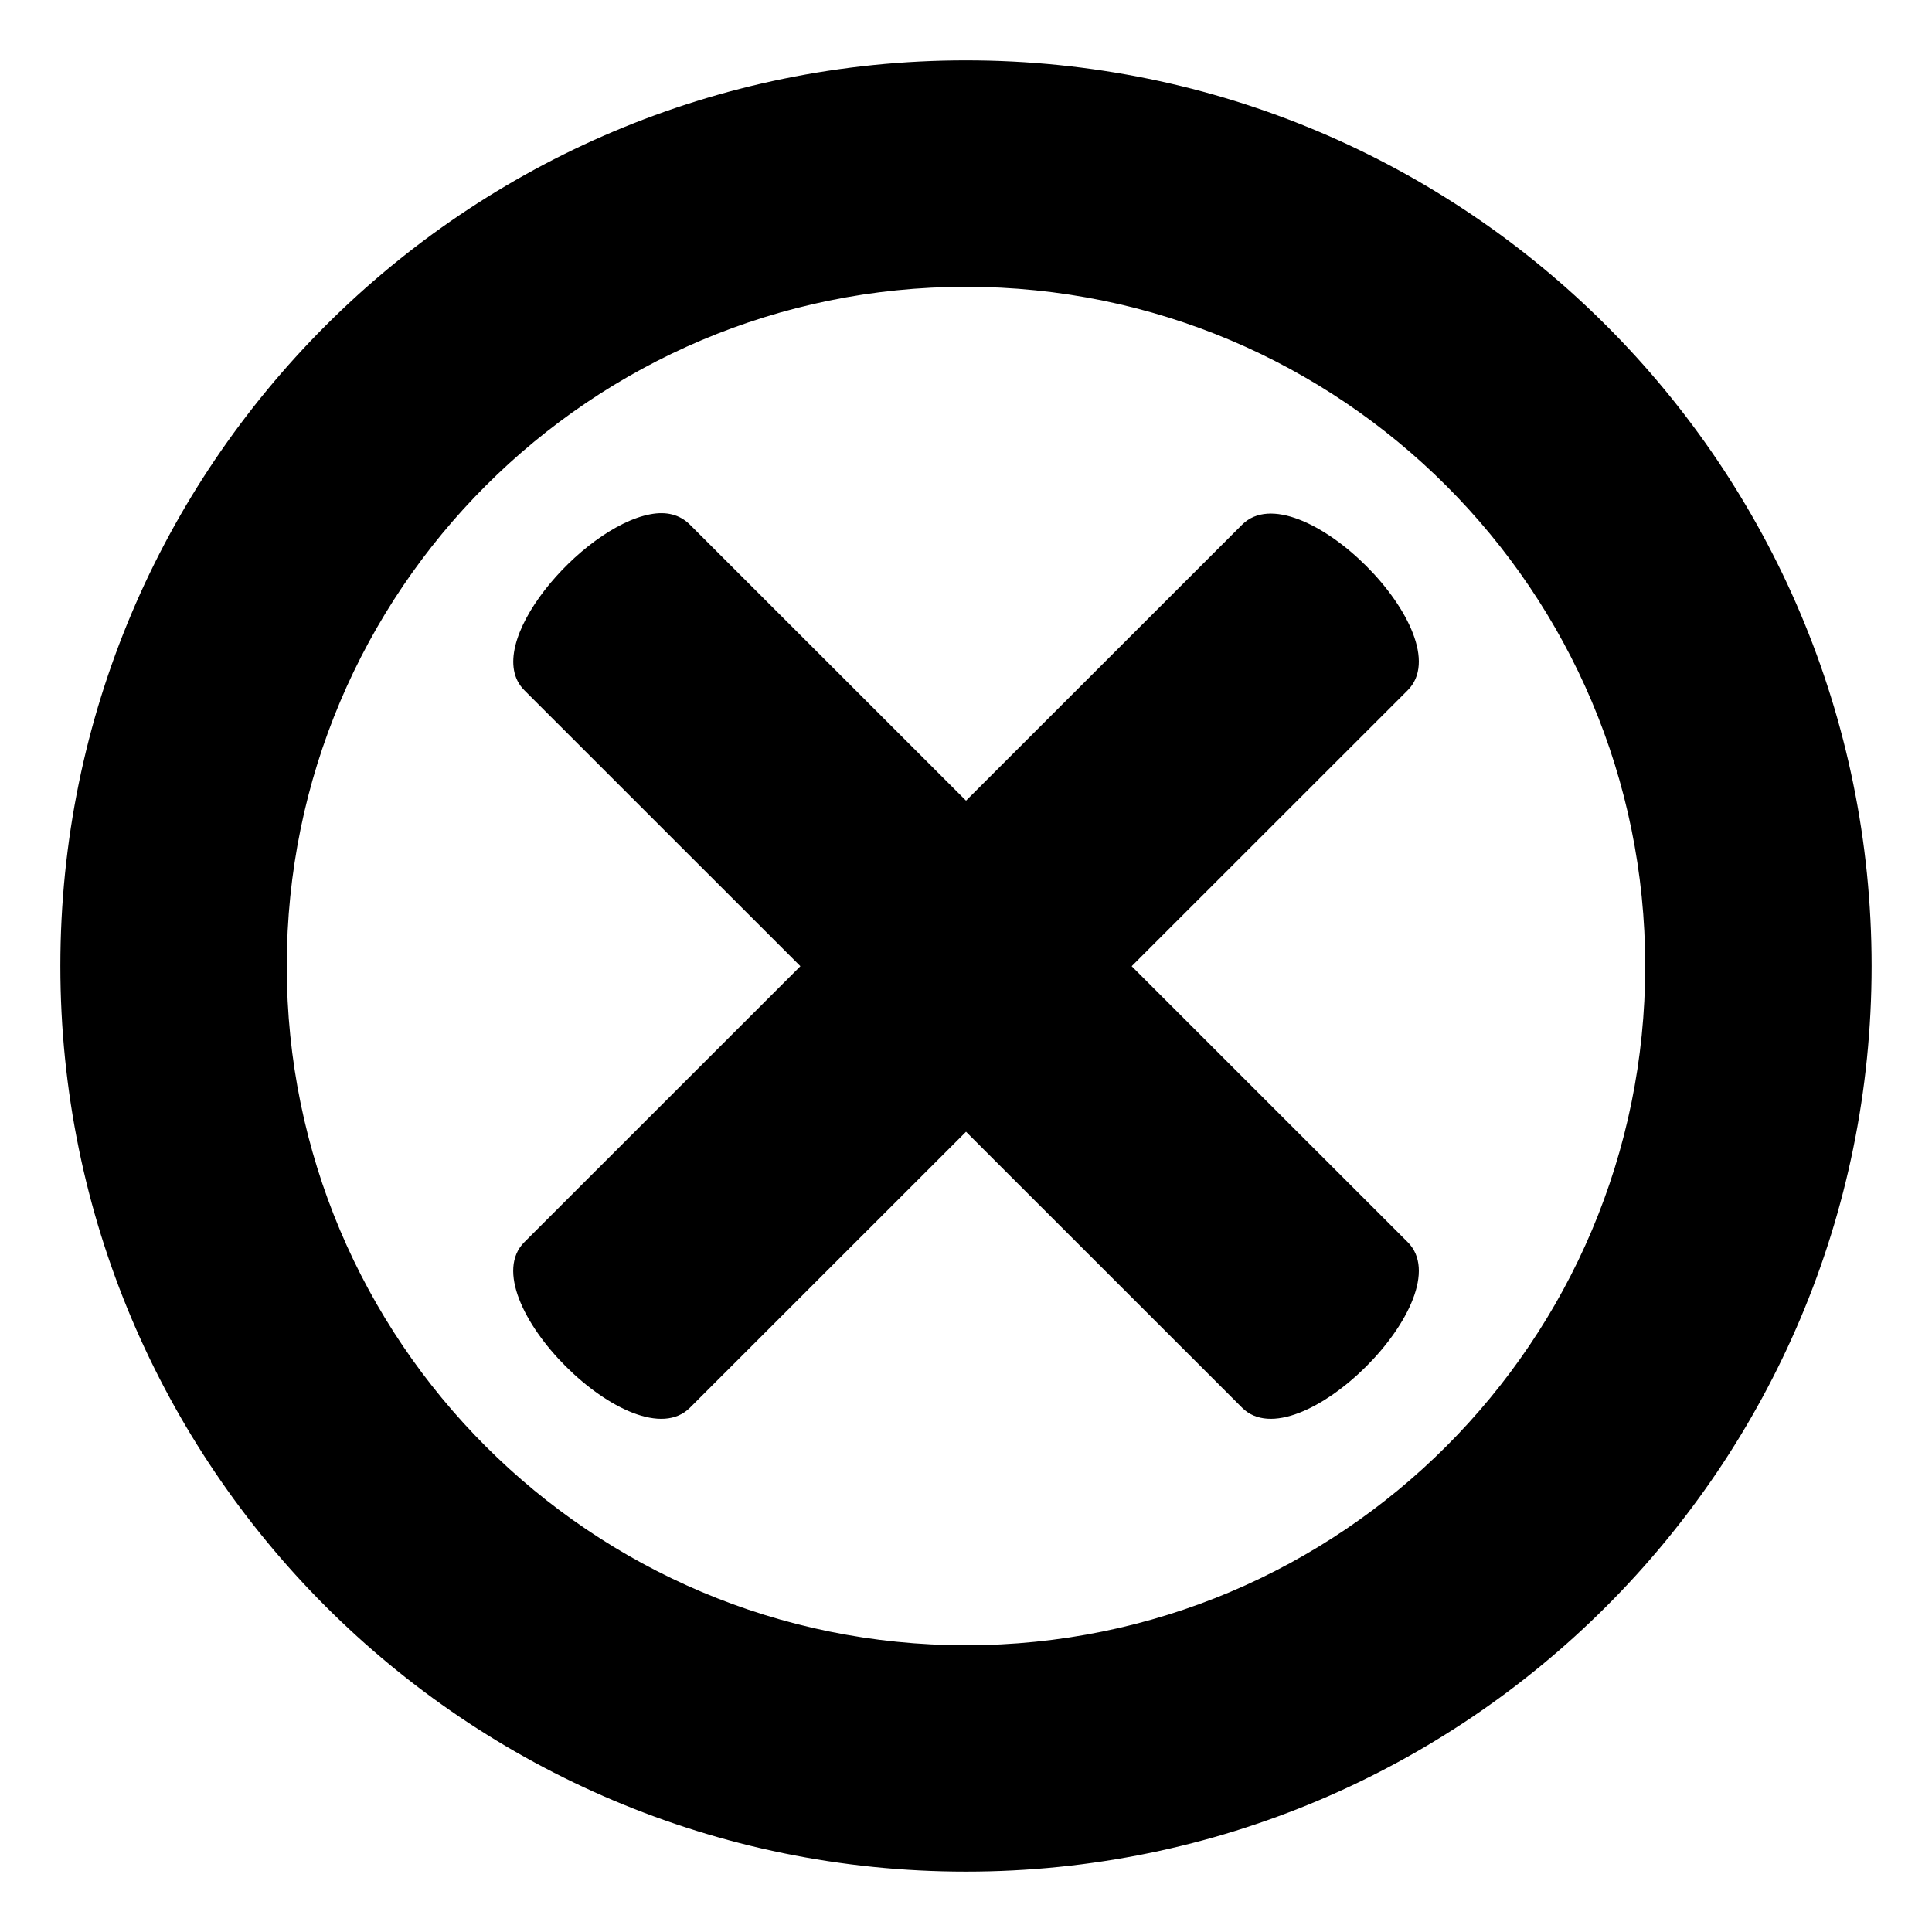 <svg height="1000" width="1000" xmlns="http://www.w3.org/2000/svg"><path d="M336.584 266.184c-35.735 6.716 -88.431 67.843 -65.196 91.078L414.28 500.105 271.388 642.947c-28.578 28.578 57.157 114.264 85.735 85.686L500.015 585.791l142.893 142.842c28.578 28.578 114.313 -57.157 85.735 -85.686L585.75 500.105 728.643 357.262C757.22 328.684 671.486 242.998 642.908 271.576L500.015 414.418 357.123 271.576c-5.392 -5.343 -12.304 -6.961 -20.539 -5.393zM499.991 31.244c-258.897 0 -468.749 209.878 -468.749 468.75 0 258.896 209.852 468.748 468.749 468.748S968.74 758.865 968.74 499.993 758.888 31.245 499.99 31.245zm0 117.205c194.166 0 351.567 157.402 351.567 351.568S694.156 851.584 499.991 851.584 148.423 694.182 148.423 500.017C148.448 305.85 305.825 148.449 499.991 148.449z"/></svg>